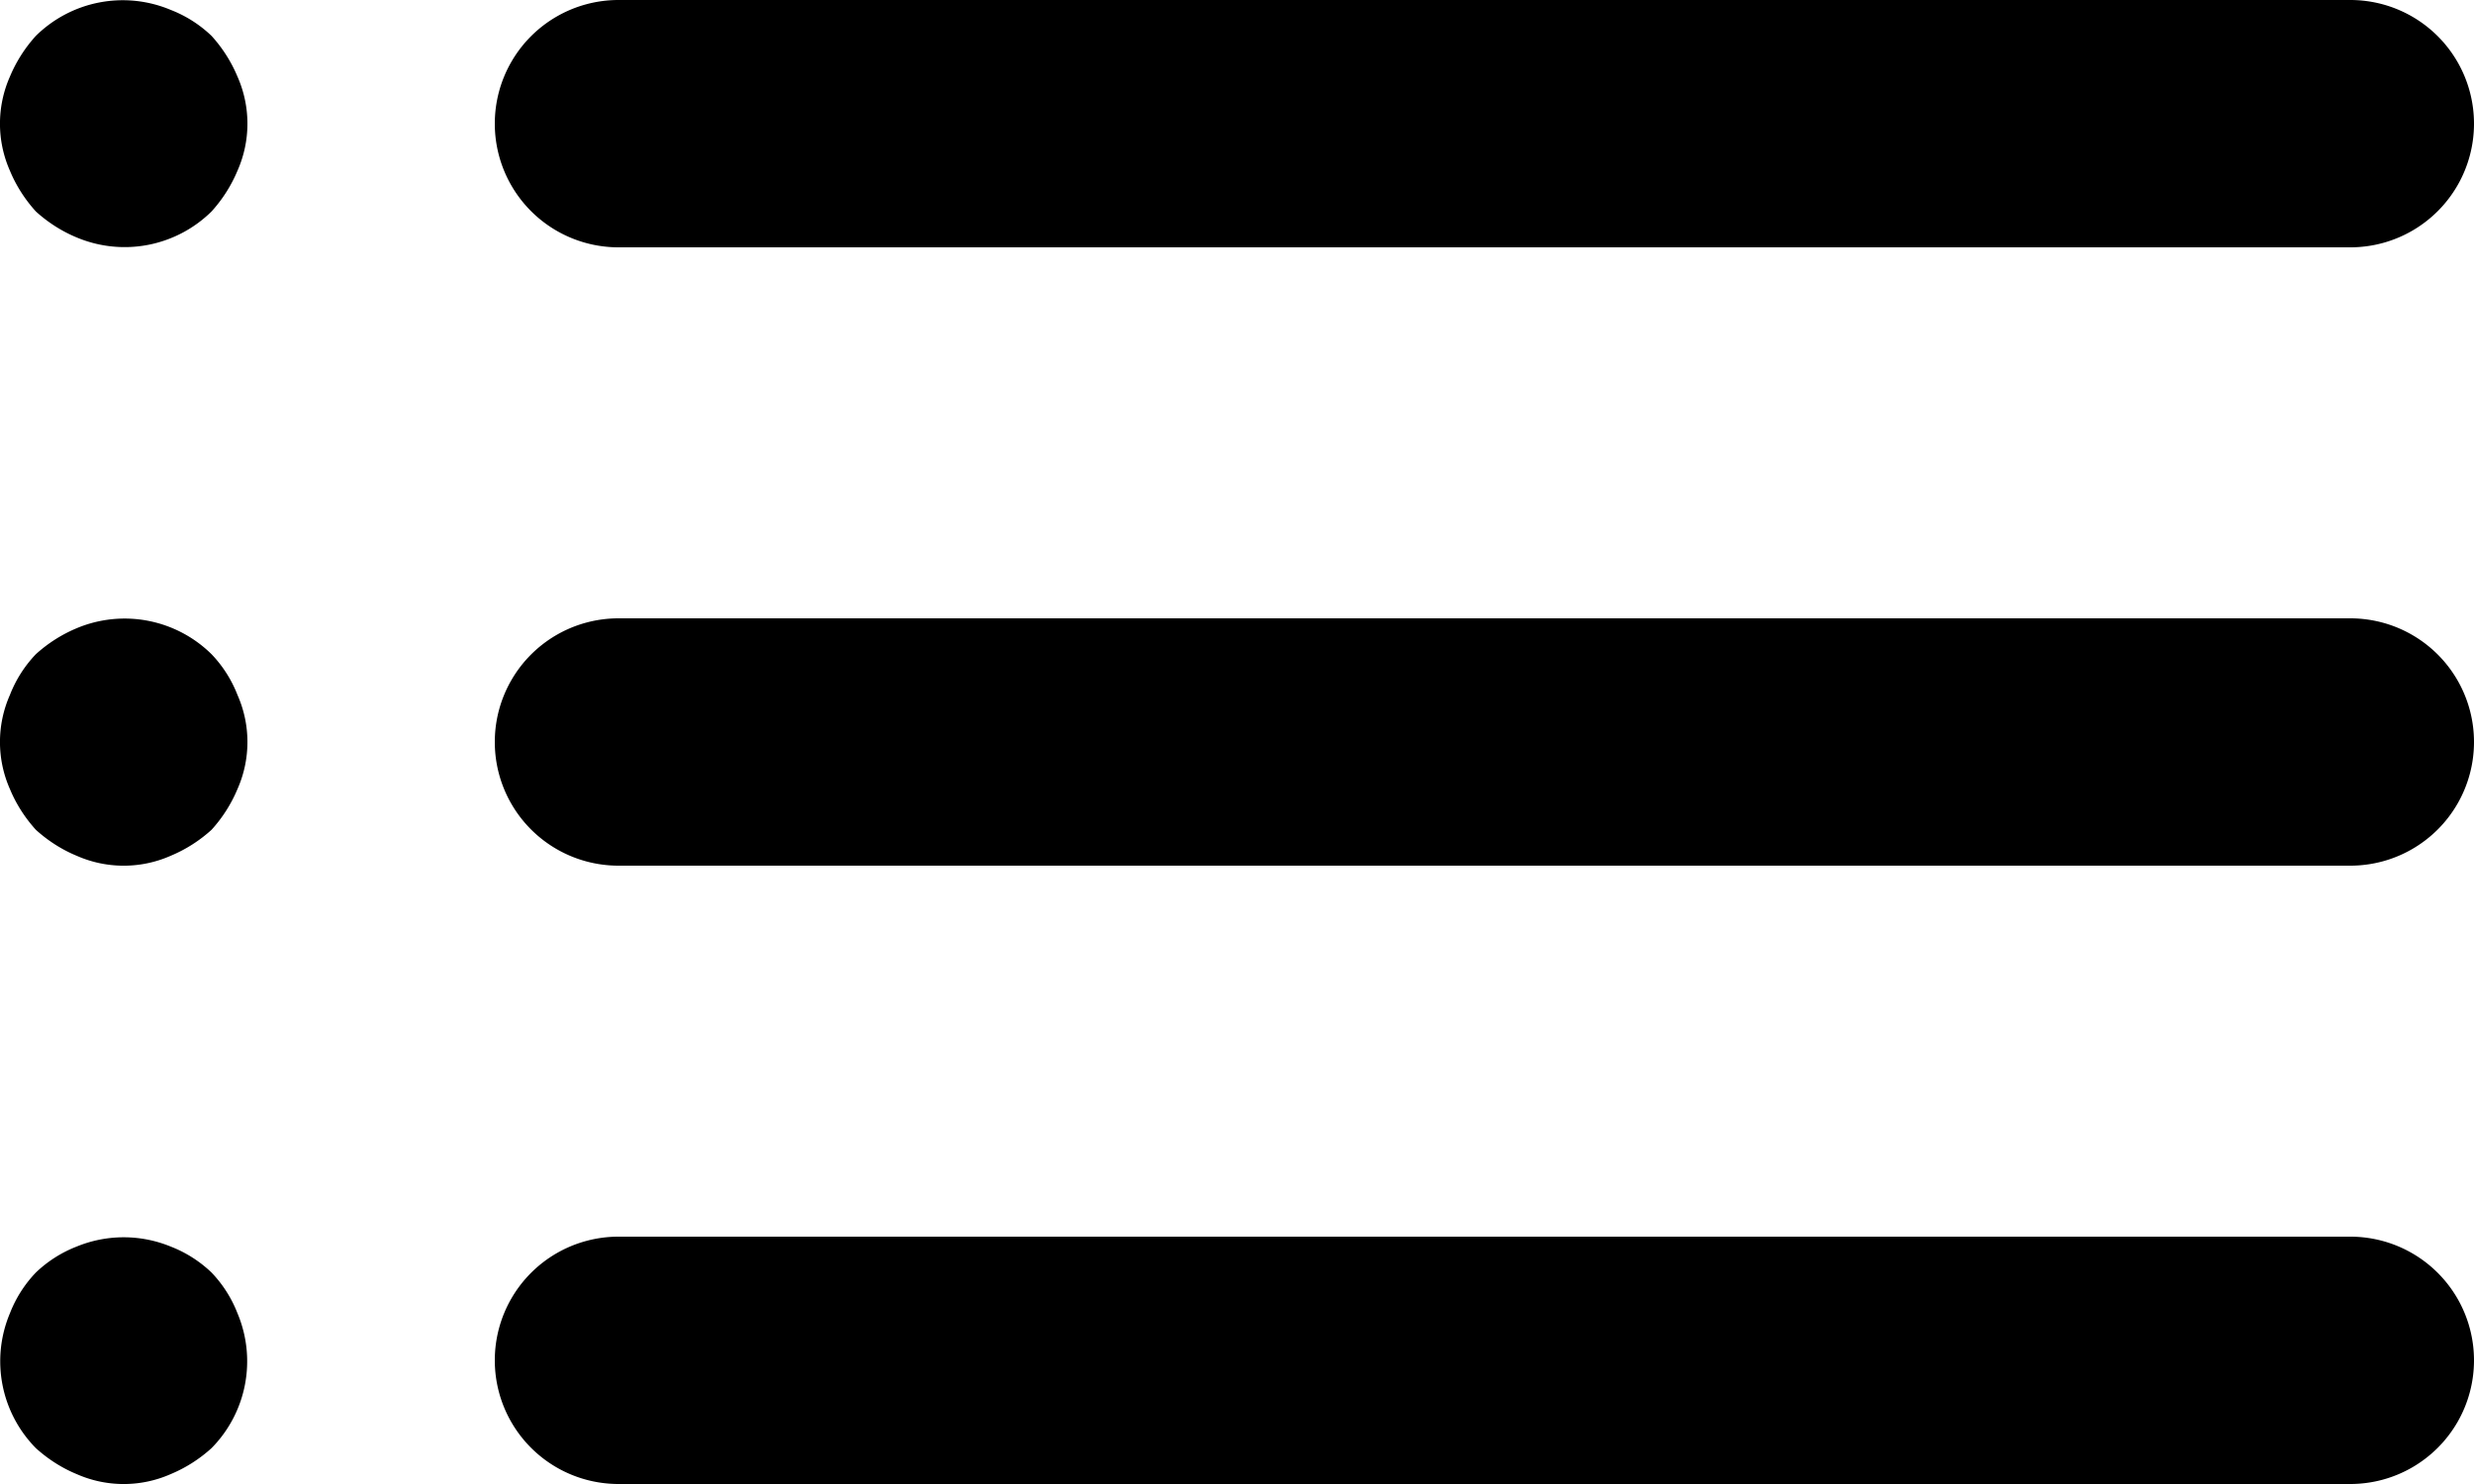 <svg viewBox="0 0 20 12" xmlns="http://www.w3.org/2000/svg">
  <path d="M1.71 10.29a1 1 0 0 0-.33-.21 1 1 0 0 0-.76 0 1 1 0 0 0-.33.21 1 1 0 0 0-.21.33 1 1 0 0 0 .21 1.09c.097.088.209.16.33.21a.94.94 0 0 0 .76 0 1.15 1.15 0 0 0 .33-.21 1 1 0 0 0 .21-1.09 1 1 0 0 0-.21-.33zM5 2h14a1 1 0 1 0 0-2H5a1 1 0 0 0 0 2zM1.71 5.29a1 1 0 0 0-1.09-.21 1.15 1.15 0 0 0-.33.21 1 1 0 0 0-.21.33.94.94 0 0 0 0 .76c.05.121.122.233.21.33.097.088.209.16.33.21a.94.94 0 0 0 .76 0 1.15 1.15 0 0 0 .33-.21 1.15 1.15 0 0 0 .21-.33.94.94 0 0 0 0-.76 1 1 0 0 0-.21-.33zM19 5H5a1 1 0 0 0 0 2h14a1 1 0 1 0 0-2zM1.71.29a1 1 0 0 0-.33-.21A1 1 0 0 0 .29.29a1.15 1.15 0 0 0-.21.33.94.94 0 0 0 0 .76c.05.121.122.233.21.33.097.088.209.16.33.21a1 1 0 0 0 1.09-.21 1.15 1.15 0 0 0 .21-.33.94.94 0 0 0 0-.76 1.15 1.15 0 0 0-.21-.33zM19 10H5a1 1 0 0 0 0 2h14a1 1 0 0 0 0-2z"/>
</svg>
